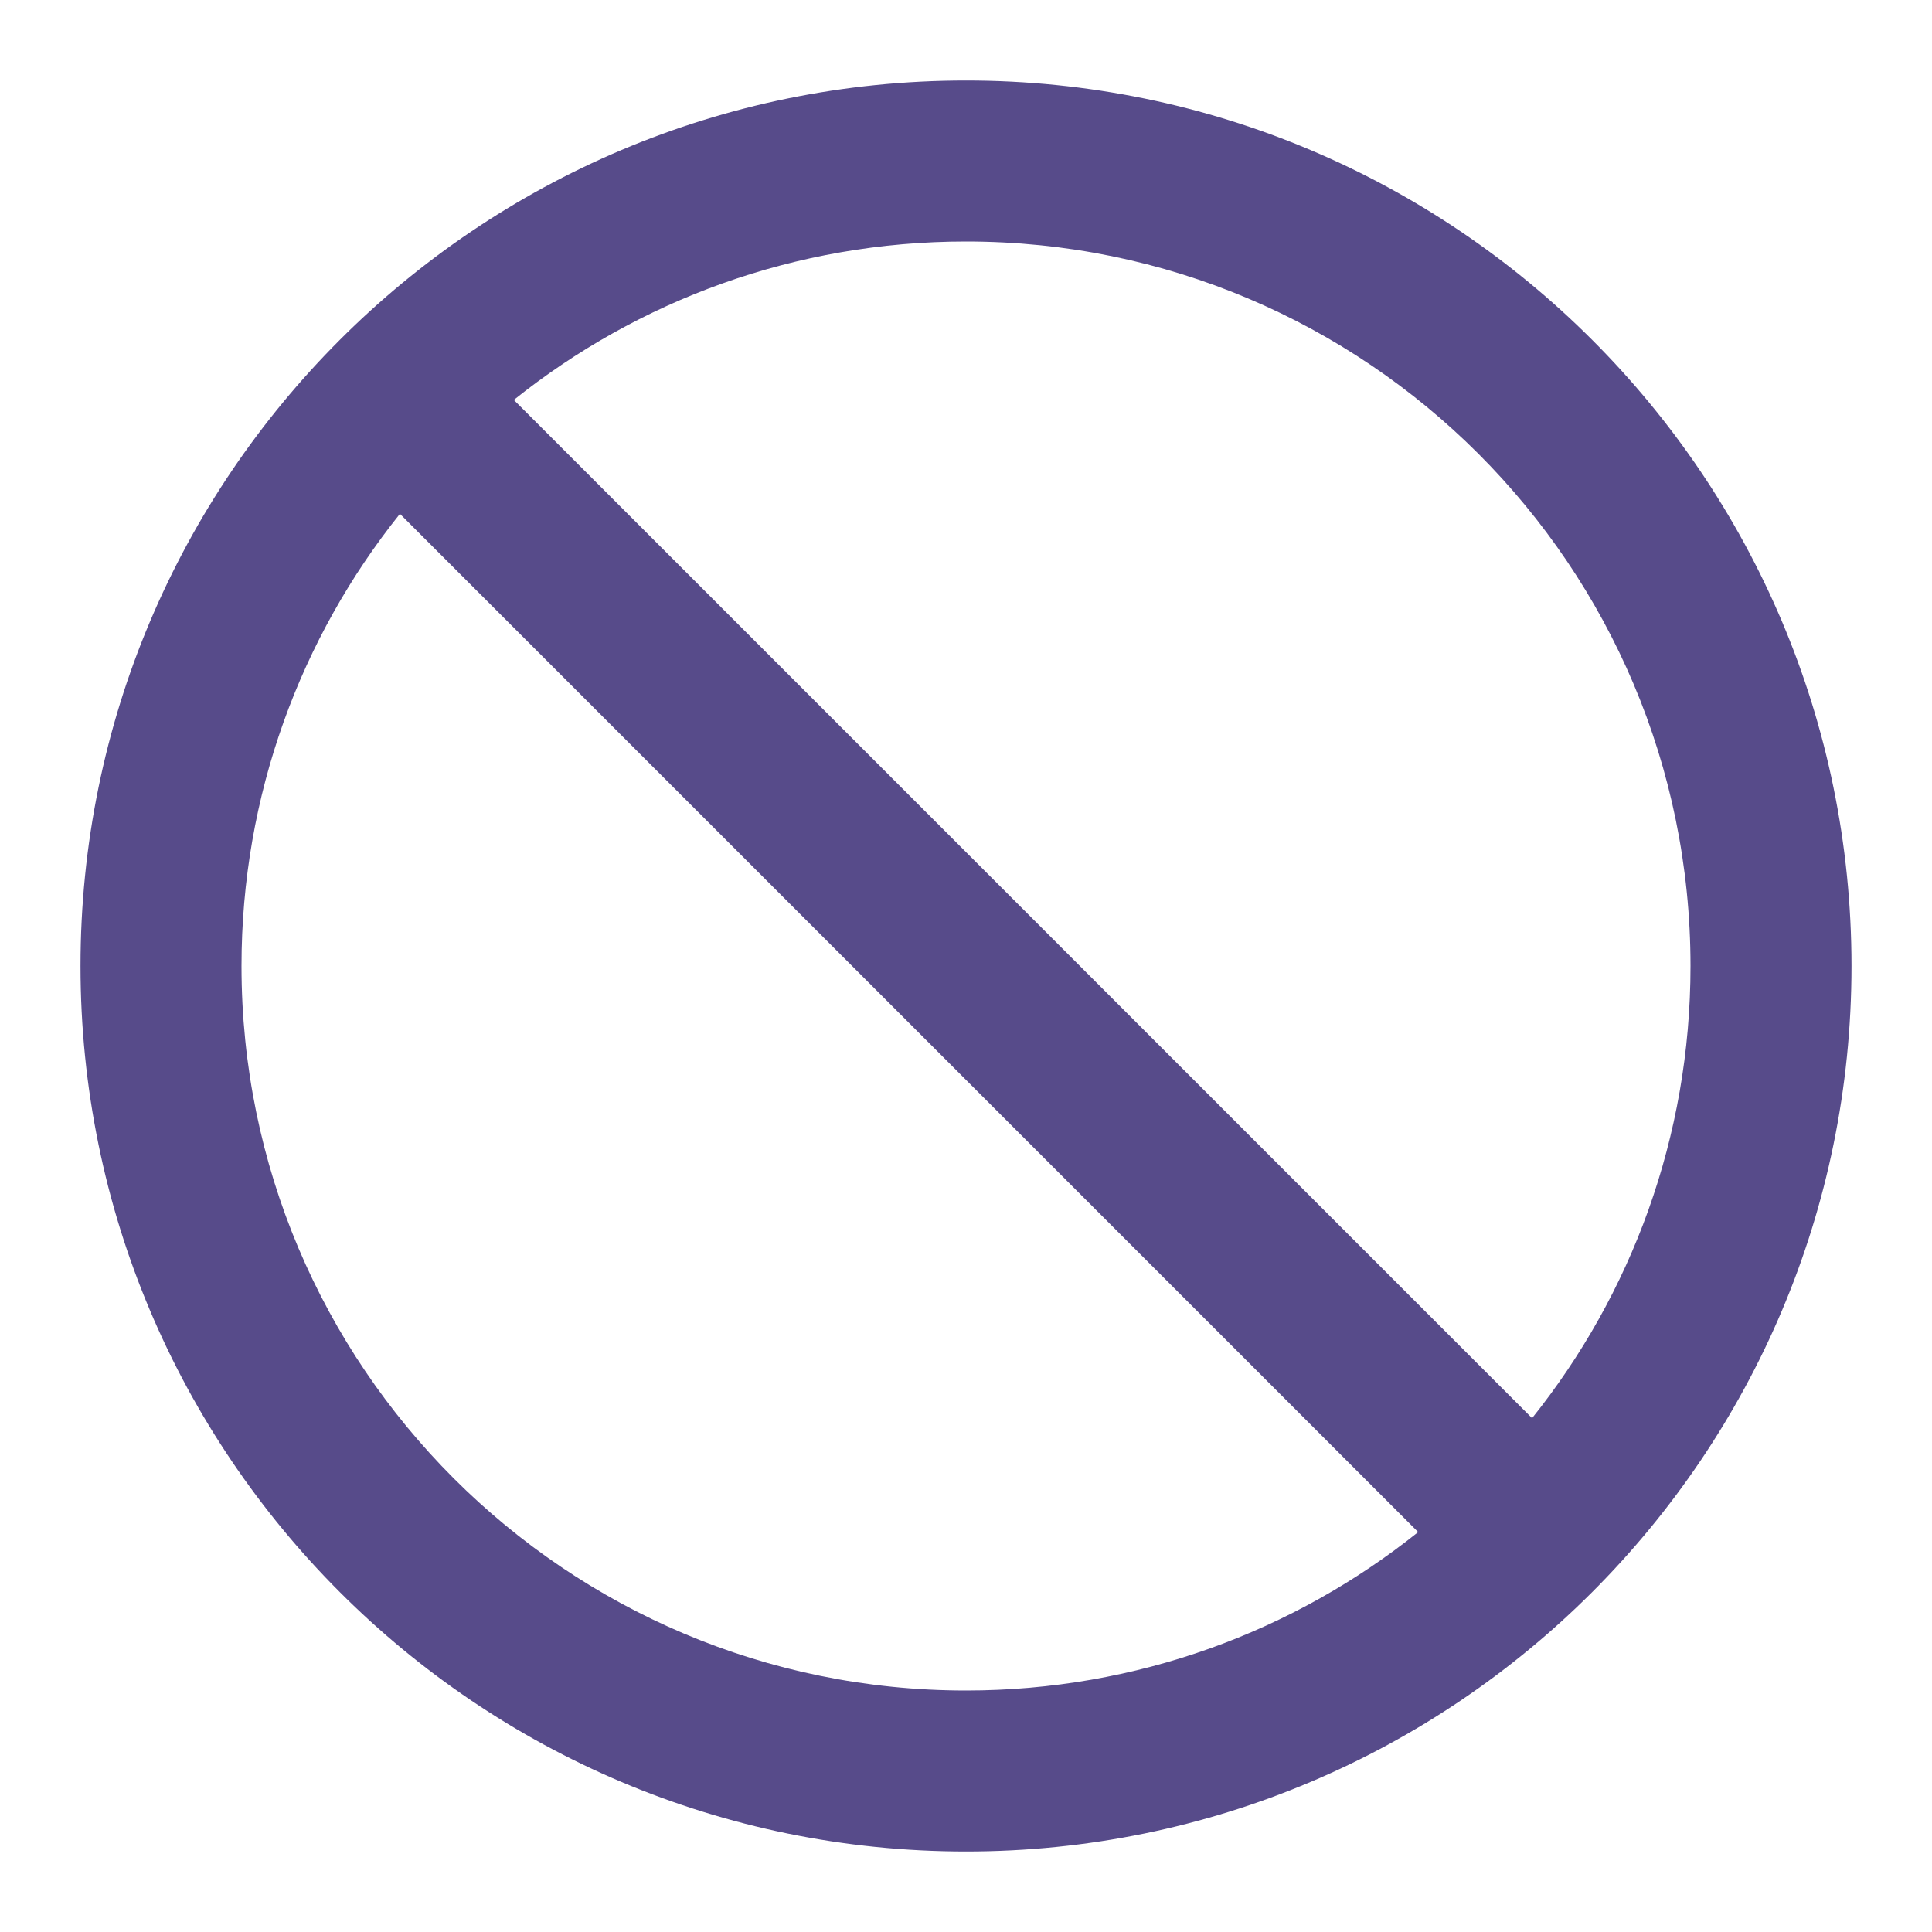 <?xml version="1.0" encoding="UTF-8"?>
<svg width="24px" height="24px" viewBox="0 0 24 24" version="1.1" xmlns="http://www.w3.org/2000/svg" xmlns:xlink="http://www.w3.org/1999/xlink">
    <!-- Generator: Sketch 61.2 (89653) - https://sketch.com -->
    <title>Icons/slash-dark</title>
    <desc>Created with Sketch.</desc>
    <g id="Icons/slash" stroke="none" stroke-width="1" fill="none" fill-rule="evenodd">
        <path d="M12,1 C18.075,1 23,5.925 23,12 C23,18.075 18.075,23 12,23 C5.925,23 1,18.075 1,12 C1,5.925 5.925,1 12,1 Z M4.968,6.383 C3.736,7.922 3,9.875 3,12 C3,16.971 7.029,21 12,21 C14.125,21 16.078,20.264 17.617,19.032 Z M12,3 C9.875,3 7.922,3.736 6.383,4.968 L19.032,17.617 C20.264,16.078 21,14.125 21,12 C21,7.029 16.971,3 12,3 Z" id="icon" fill="#574B8A"></path>
    </g>
</svg>